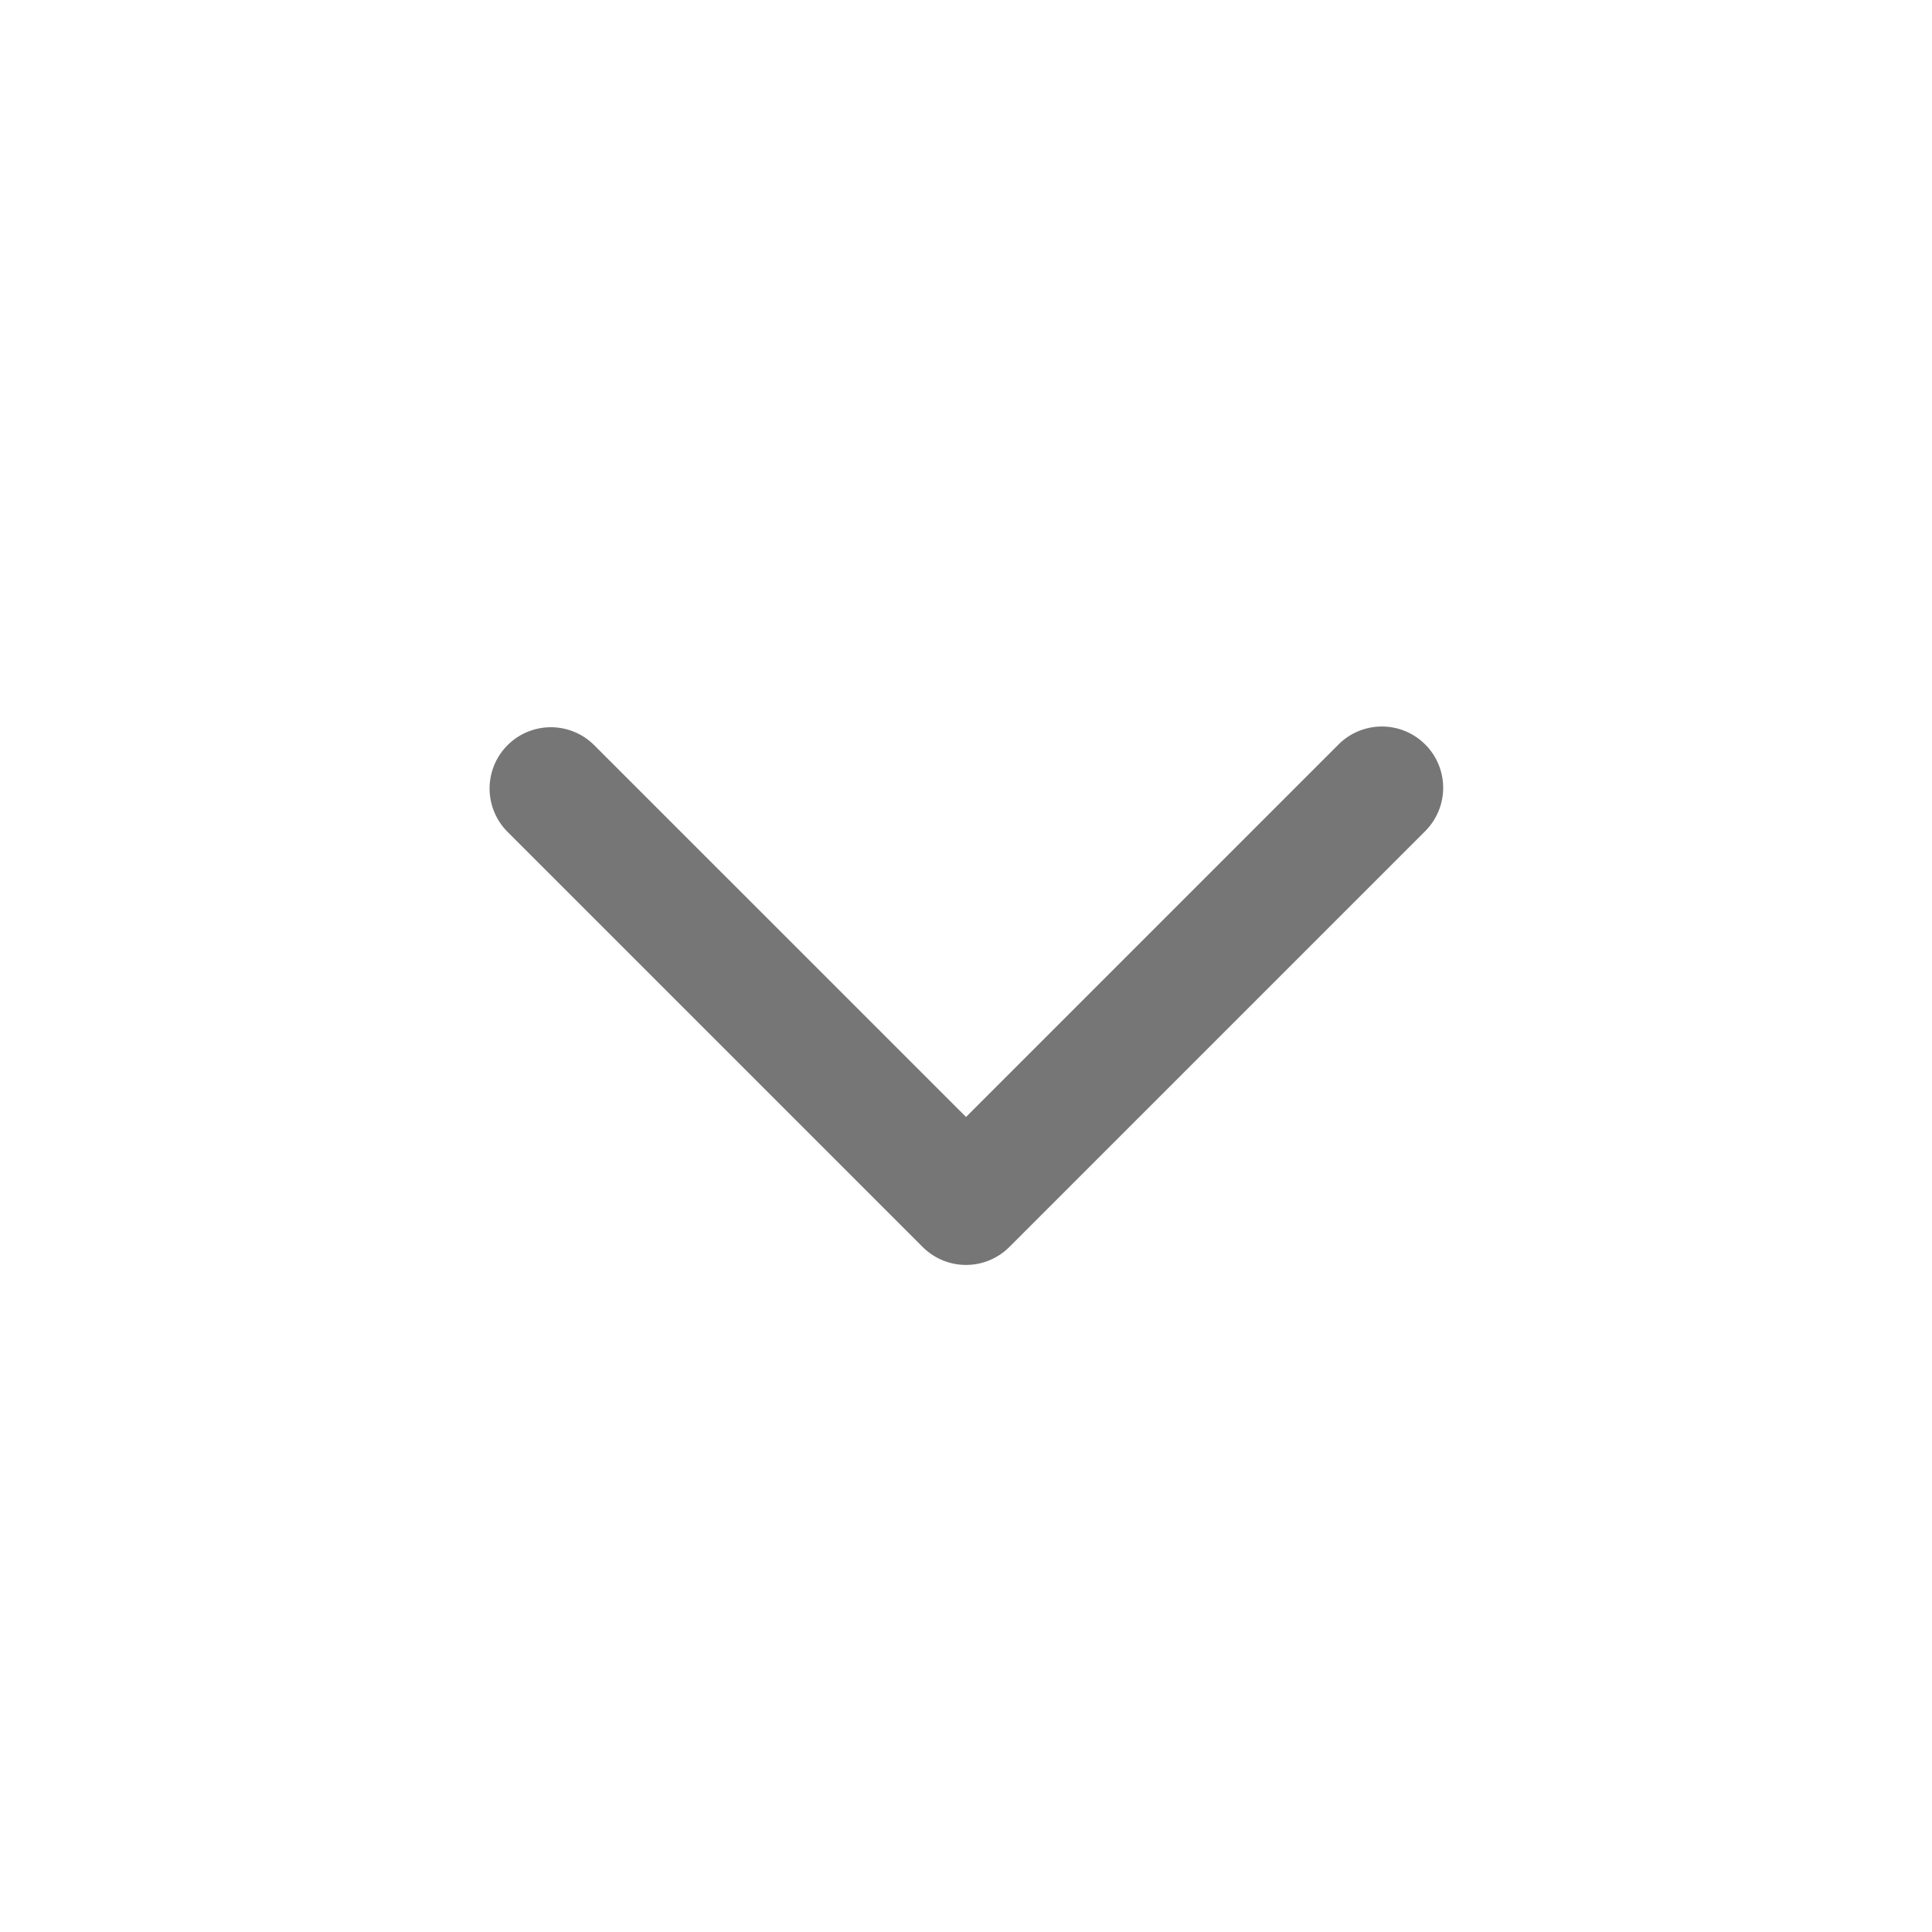 <svg id="svg" fill="#767676" stroke="#767676" width="200" height="200" version="1.1" viewBox="144 144 512 512" xmlns="http://www.w3.org/2000/svg">
    <g id="IconSvg_bgCarrier" stroke-width="0"></g>
    <g id="IconSvg_tracerCarrier" stroke-linecap="round" stroke-linejoin="round" stroke="#CCCCCC" stroke-width="0">
      <path xmlns="http://www.w3.org/2000/svg" d="m521.34 341.64c-2.949-2.953-6.953-4.609-11.129-4.609s-8.18 1.656-11.133 4.609l-99.074 99.074-99.078-99.074c-4-3.863-9.738-5.332-15.102-3.859-5.363 1.469-9.551 5.656-11.02 11.02-1.473 5.363-0.004 11.102 3.859 15.102l110.21 110.21c2.953 2.953 6.957 4.609 11.133 4.609 4.172 0 8.176-1.656 11.129-4.609l110.21-110.21c2.953-2.953 4.613-6.957 4.613-11.133s-1.66-8.18-4.613-11.129z"></path>

      </g>
     <g id="IconSvg_iconCarrier">
      <path xmlns="http://www.w3.org/2000/svg" d="m521.34 341.64c-2.949-2.953-6.953-4.609-11.129-4.609s-8.18 1.656-11.133 4.609l-99.074 99.074-99.078-99.074c-4-3.863-9.738-5.332-15.102-3.859-5.363 1.469-9.551 5.656-11.02 11.02-1.473 5.363-0.004 11.102 3.859 15.102l110.21 110.21c2.953 2.953 6.957 4.609 11.133 4.609 4.172 0 8.176-1.656 11.129-4.609l110.21-110.21c2.953-2.953 4.613-6.957 4.613-11.133s-1.66-8.18-4.613-11.129z"></path>

      </g>
      </svg>